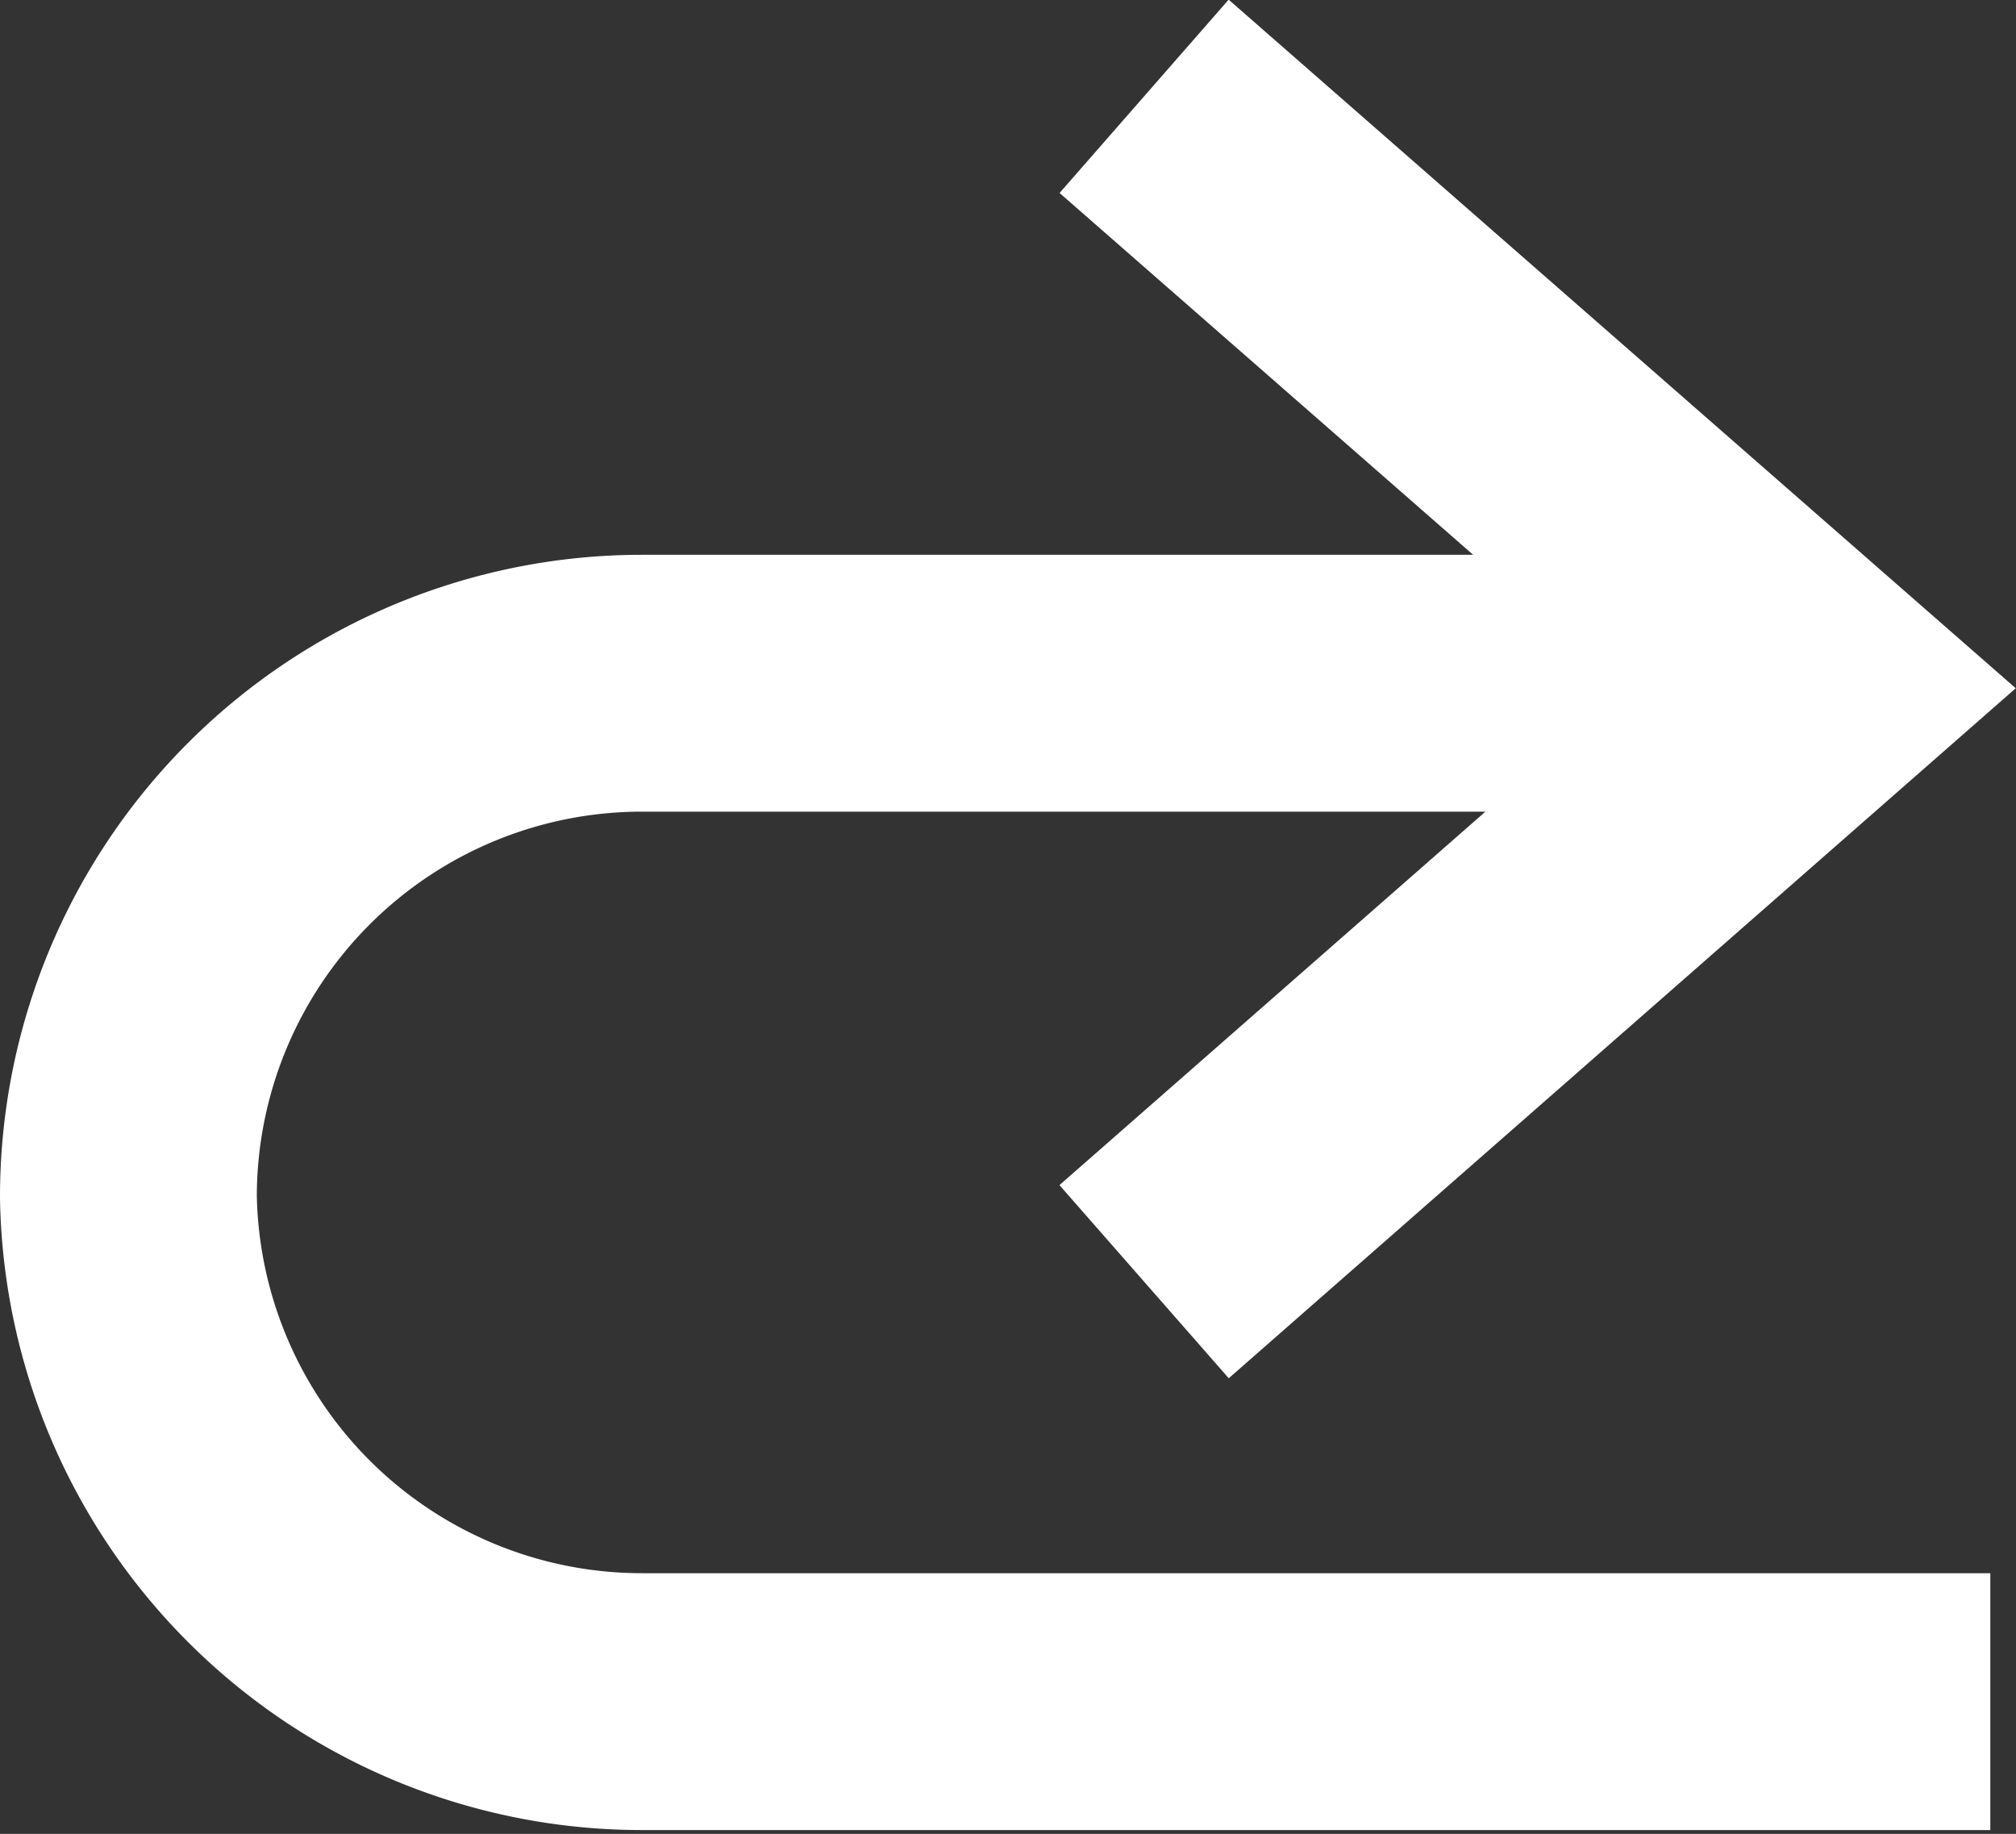 <svg id="Layer_1" data-name="Layer 1" xmlns="http://www.w3.org/2000/svg" viewBox="0 0 15.7 14.28"><rect x="0" y="0" width="15.7" height="14.28" fill="#333333" stroke="none"/><defs><style>.cls-1{fill:none;stroke:#fff;stroke-miterlimit:10;stroke-width:2px;}</style></defs><title>redo</title><path class="cls-1" d="M15.5,14H5A4,4,0,0,1,1,10.07H1a4,4,0,0,1,4-4h9.23M8.91,10.73l5.27-4.62L8.91,1.5" transform="translate(0 -0.75)"/></svg>